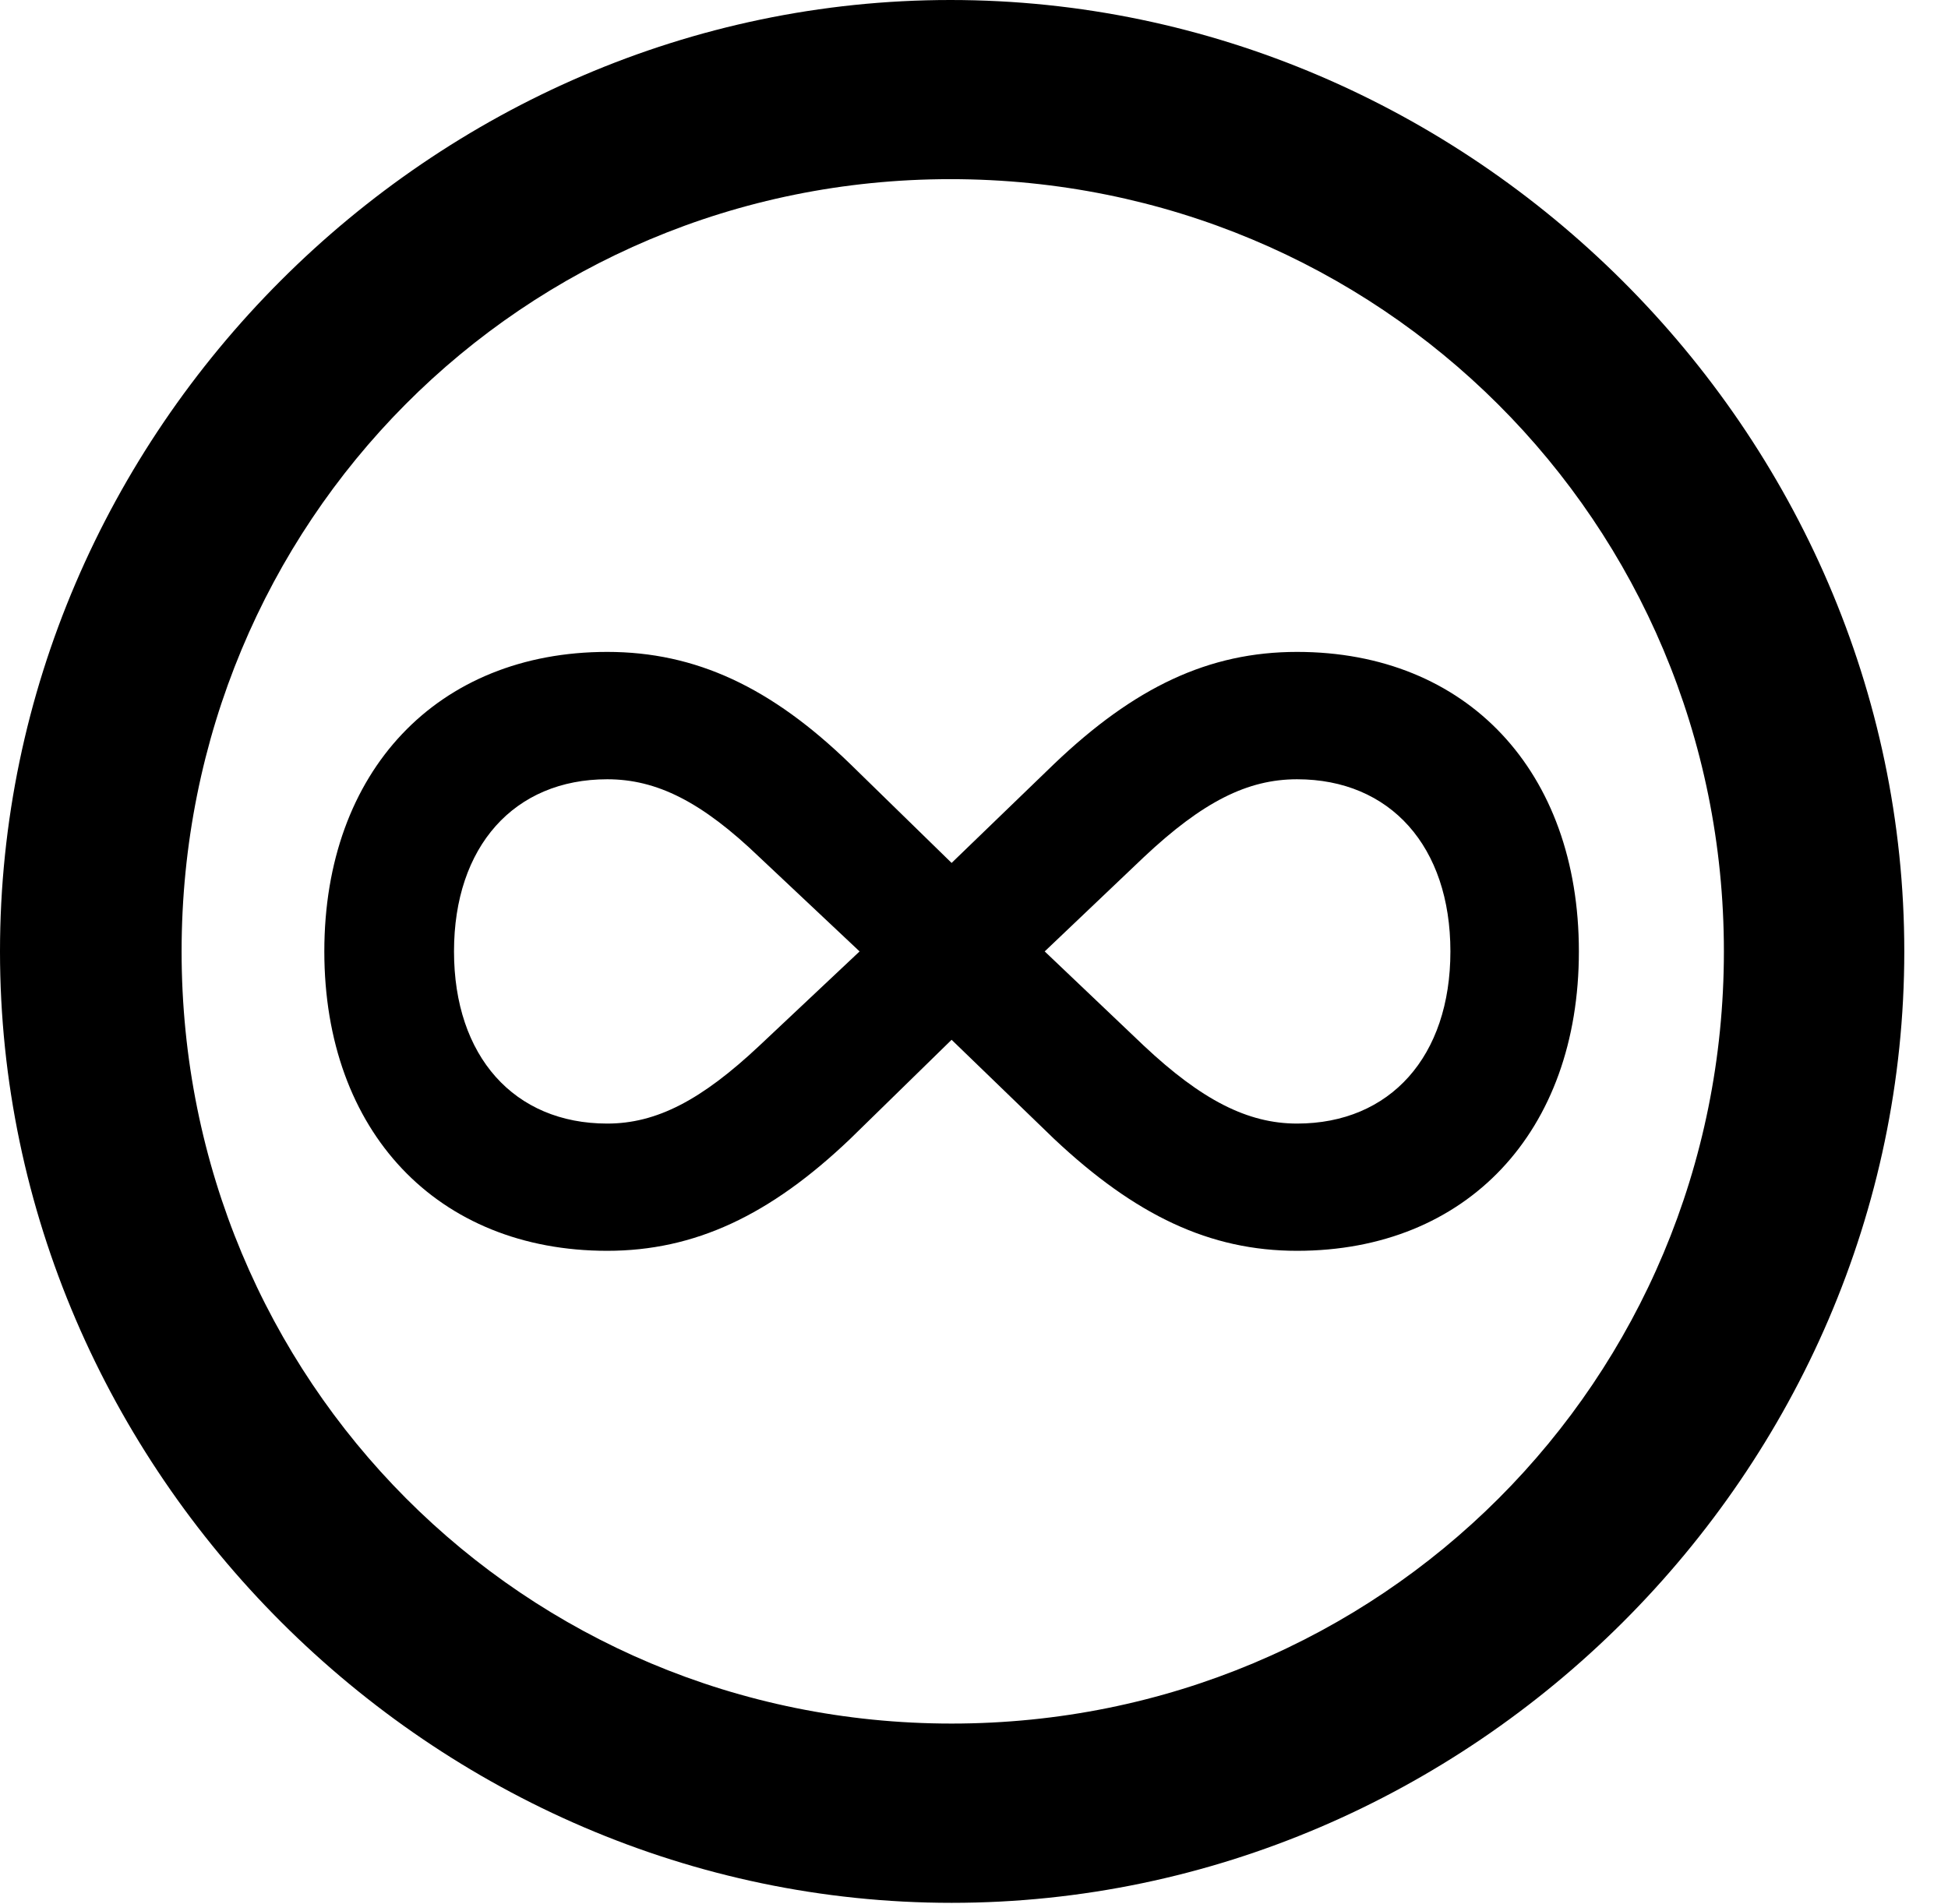 <svg version="1.1" xmlns="http://www.w3.org/2000/svg" xmlns:xlink="http://www.w3.org/1999/xlink" width="16.133" height="15.771" viewBox="0 0 16.133 15.771">
 <g>
  <rect height="15.771" opacity="0" width="16.133" x="0" y="0"/>
  <path d="M7.881 15.762C12.188 15.762 15.771 12.188 15.771 7.881C15.771 3.574 12.178 0 7.871 0C3.574 0 0 3.574 0 7.881C0 12.188 3.584 15.762 7.881 15.762ZM7.881 14.277C4.336 14.277 1.504 11.435 1.504 7.881C1.504 4.326 4.326 1.484 7.871 1.484C11.426 1.484 14.277 4.326 14.277 7.881C14.277 11.435 11.435 14.277 7.881 14.277Z" fill="currentColor"/>
  <path d="M2.686 7.881C2.686 9.375 3.623 10.361 5.029 10.361C5.752 10.361 6.377 10.068 7.041 9.434L7.881 8.613L8.73 9.434C9.404 10.068 10.02 10.361 10.742 10.361C12.148 10.361 13.076 9.375 13.076 7.881C13.076 6.387 12.148 5.4 10.742 5.4C10.01 5.4 9.395 5.693 8.73 6.328L7.881 7.148L7.041 6.328C6.387 5.693 5.762 5.4 5.029 5.4C3.623 5.4 2.686 6.387 2.686 7.881ZM3.76 7.881C3.76 7.012 4.258 6.455 5.029 6.455C5.439 6.455 5.811 6.641 6.289 7.1L7.119 7.881L6.289 8.662C5.811 9.111 5.439 9.307 5.029 9.307C4.258 9.307 3.76 8.75 3.76 7.881ZM8.652 7.881L9.473 7.1C9.961 6.641 10.332 6.455 10.742 6.455C11.514 6.455 12.012 7.012 12.012 7.881C12.012 8.75 11.514 9.307 10.742 9.307C10.332 9.307 9.951 9.111 9.473 8.662Z" fill="currentColor"/>
 </g>
</svg>
